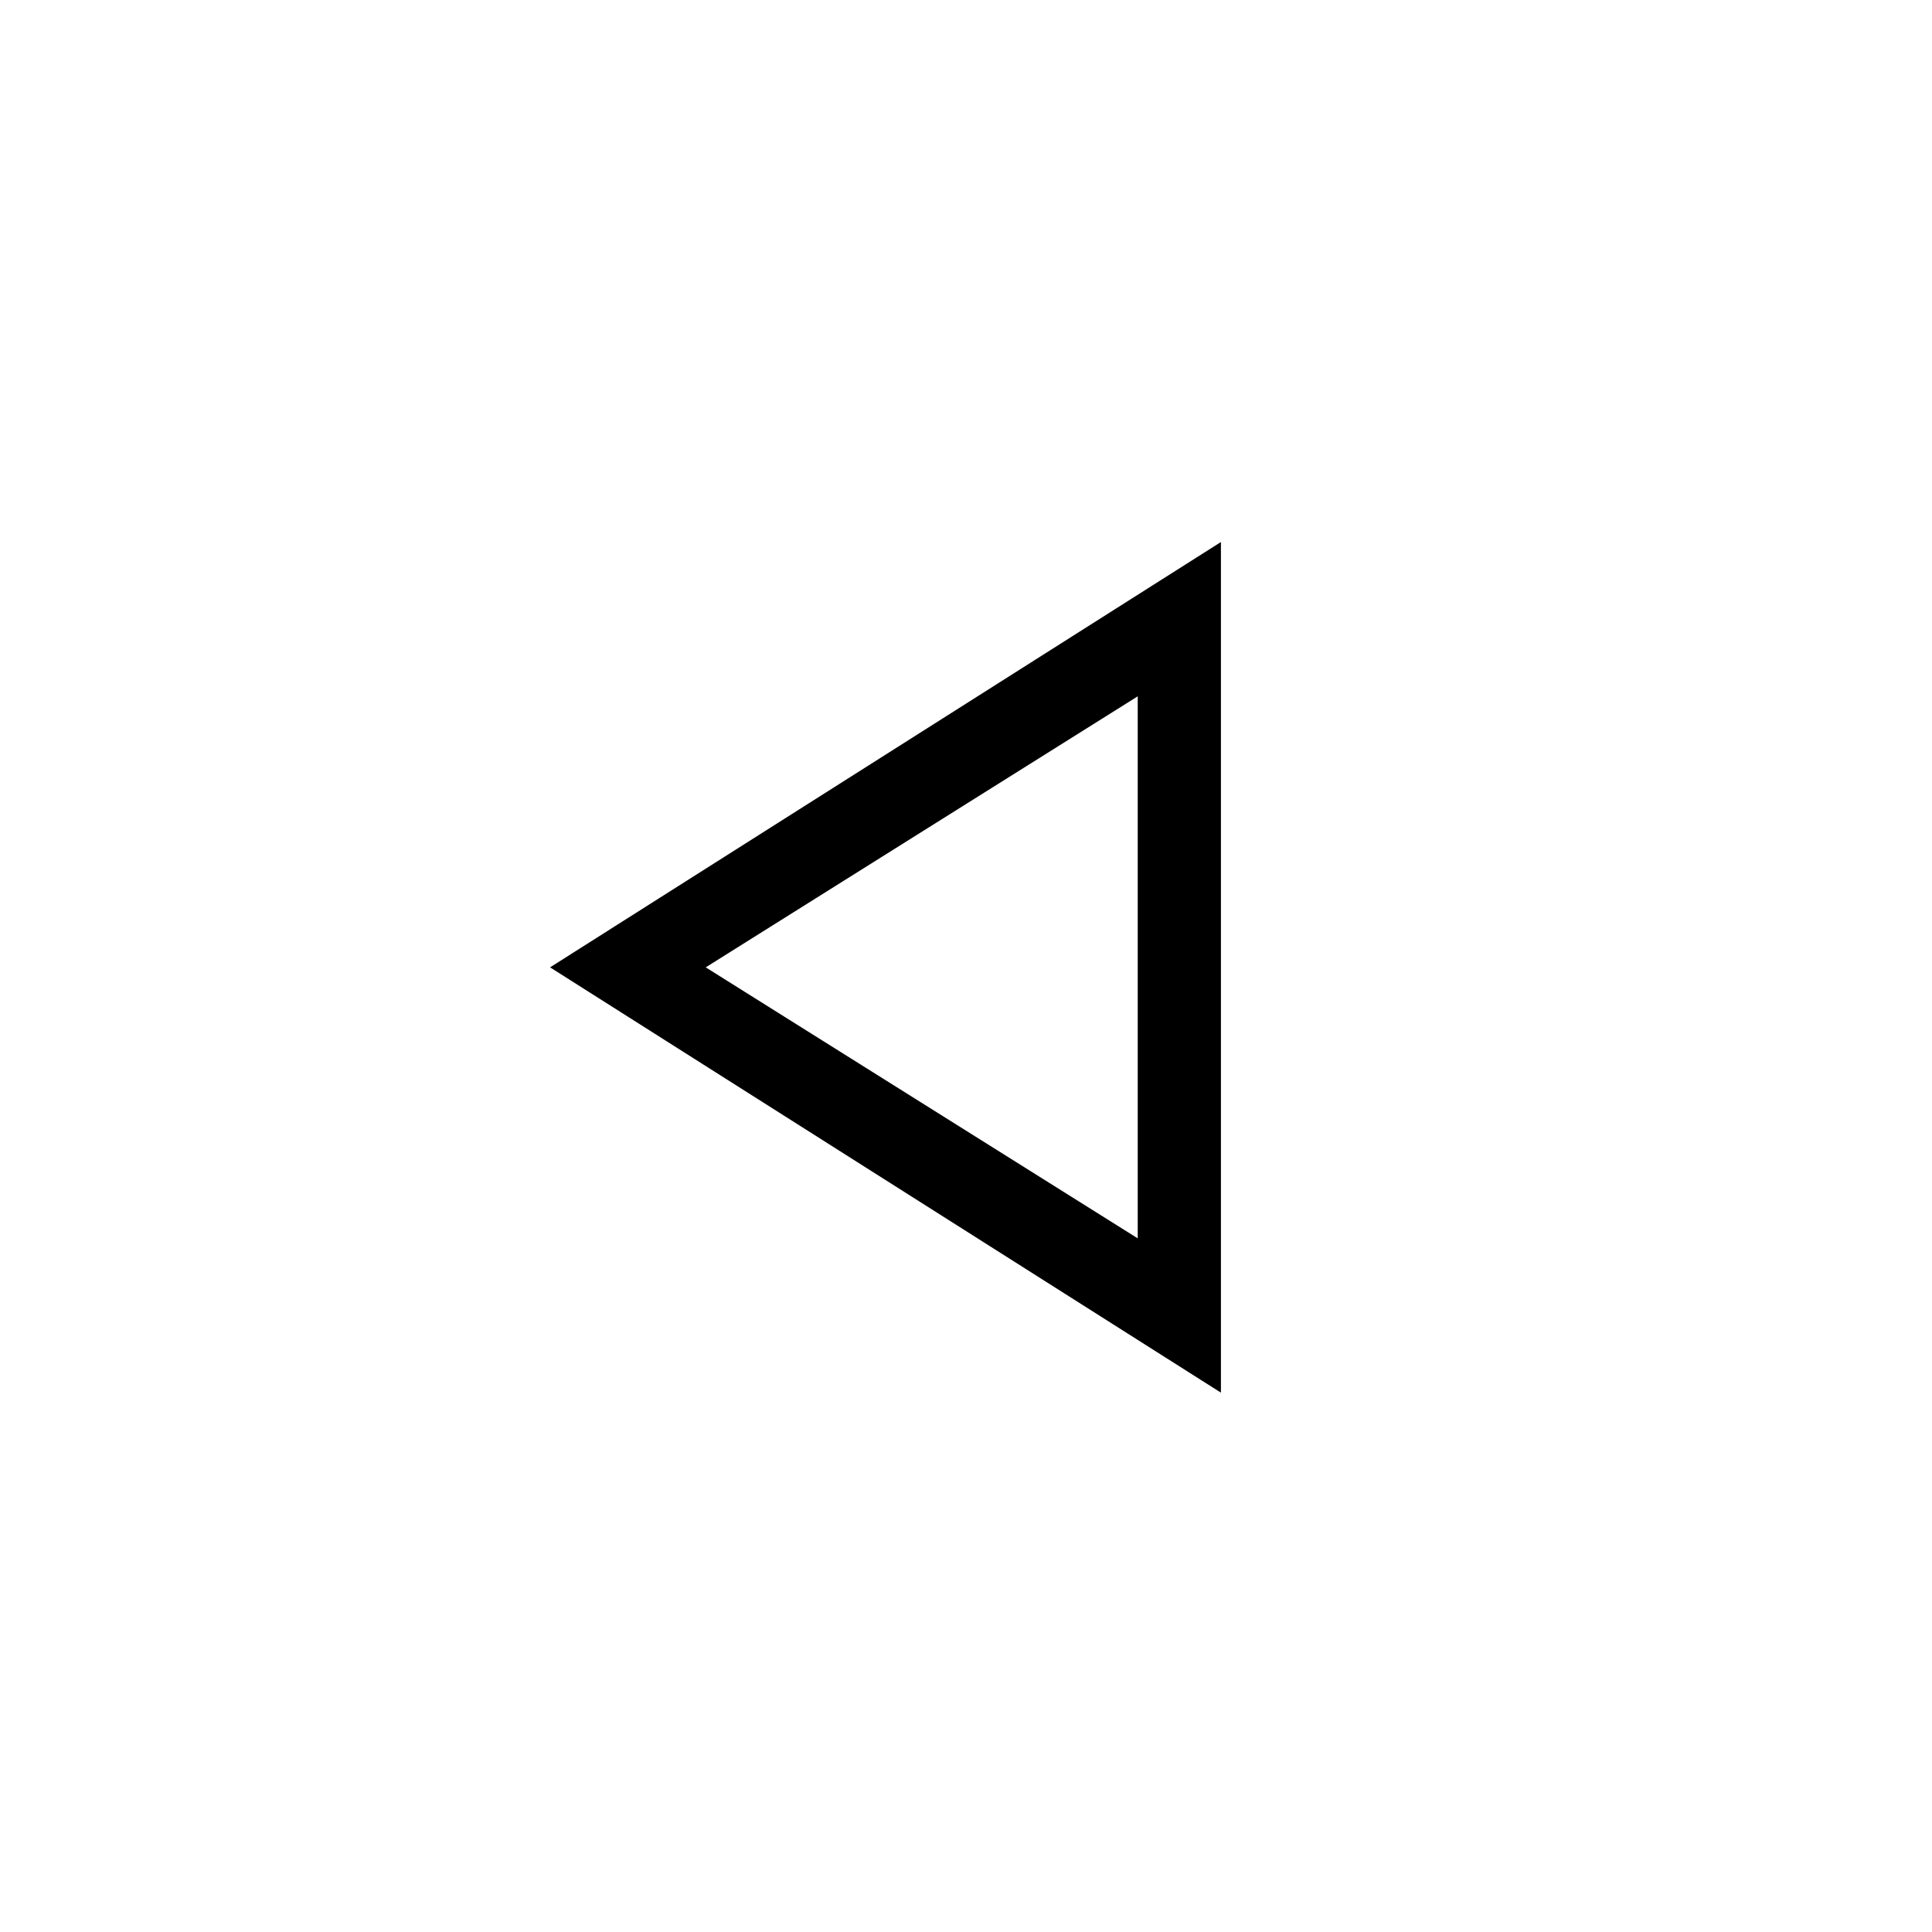 <svg xmlns="http://www.w3.org/2000/svg" height="40" viewBox="0 -960 960 960" width="40"><path d="M606.67-268 273.33-479.33l333.34-211.34V-268Zm-41.34-211.33Zm0 134.66V-614L350.67-479.33l214.66 134.66Z"/></svg>